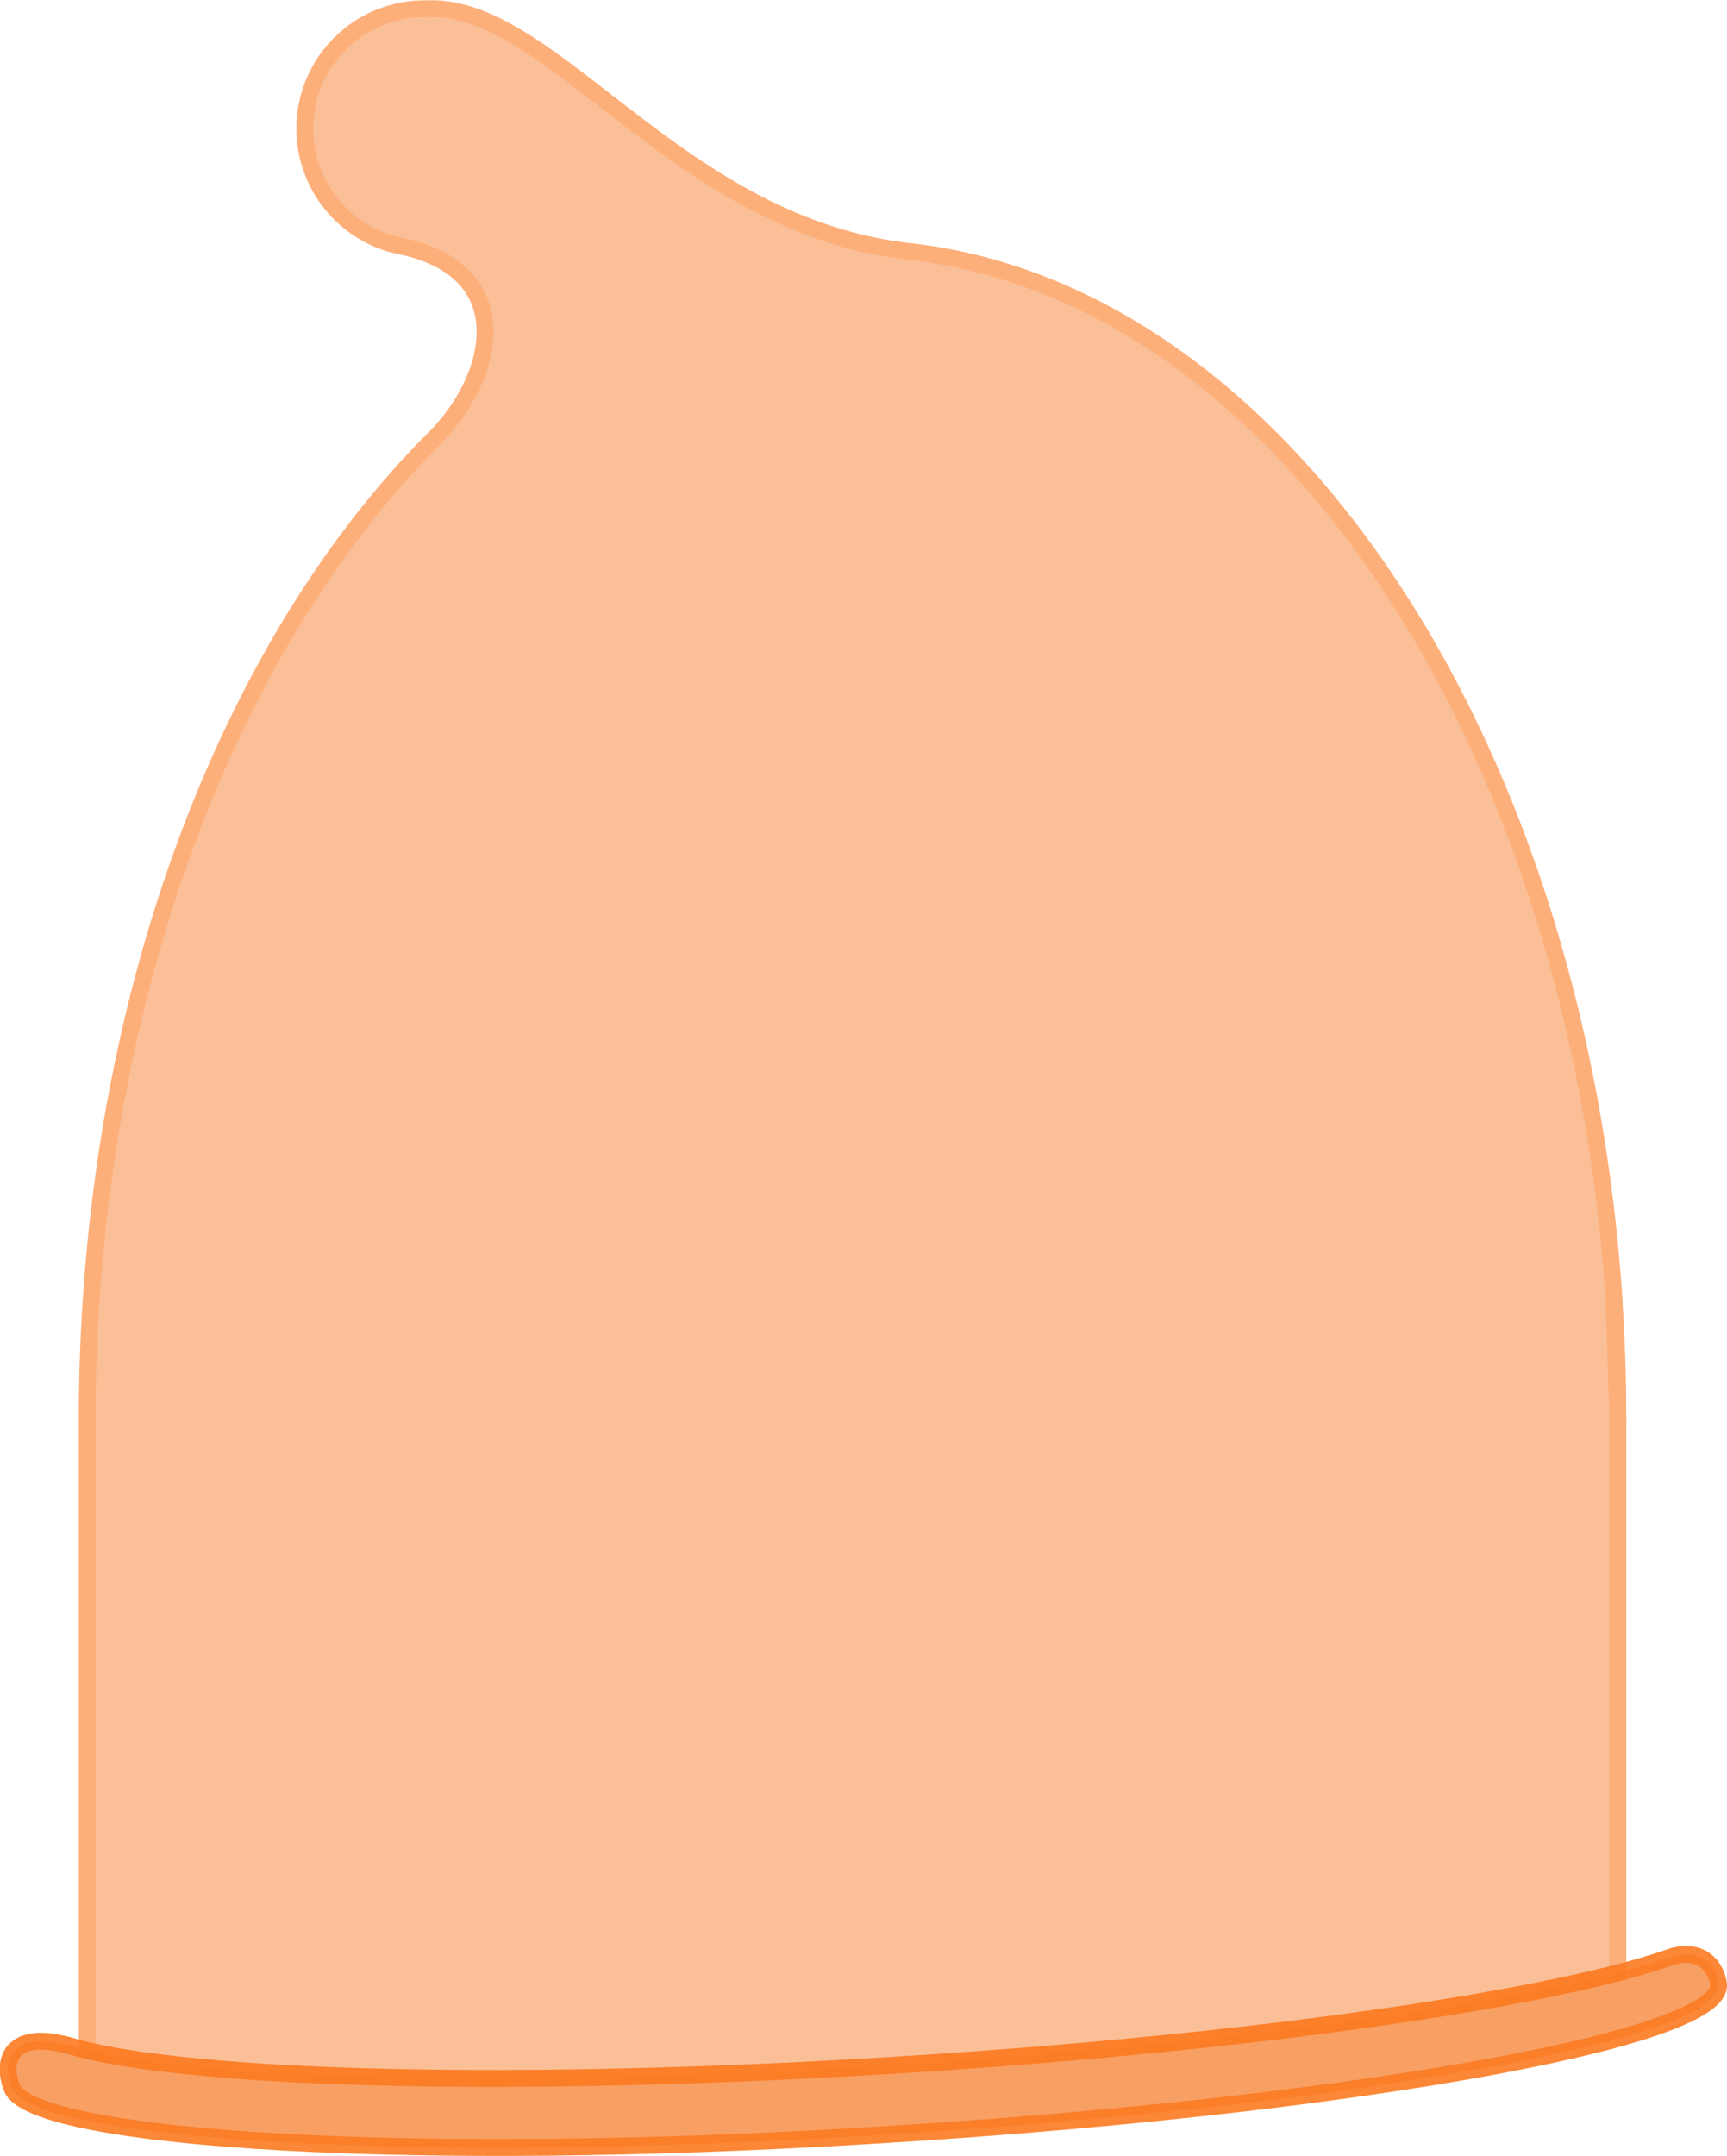 <svg id="Ebene_3" data-name="Ebene 3" xmlns="http://www.w3.org/2000/svg" viewBox="0 0 307.65 383.86"><defs><style>.cls-1{opacity:0.6;}.cls-2,.cls-3{fill:#f79552;stroke:#fc7a22;stroke-miterlimit:10;stroke-width:3px;}.cls-3{opacity:0.9;}</style></defs><title>Kondom Orange</title><g class="cls-1"><path class="cls-2" d="M442,345.53q0-10.9-.72-21.53" transform="translate(-153.79 -92.83)"/><line class="cls-2" x1="15.54" y1="365.07" x2="15.54" y2="365.06"/><path class="cls-2" d="M442,345.53v98.58c-4.45,1.14-9.53,2.27-15.16,3.38-27.64,5.44-68.71,10.31-114.68,13.11-43.78,2.67-83.38,2.92-111.31,1.18-13.51-.84-24.3-2.16-31.52-3.89V345.53q0-10.91.72-21.53c4.29-64,27.47-119.36,60.89-152.9a0,0,0,0,0,0,0c10.88-10.58,15.72-29.91-5.78-34.48h0l-.1,0c-.45-.12-.91-.24-1.39-.34h0a21.34,21.34,0,0,1,5.73-41.89c.25,0,.51,0,.76,0h0c22.2-.68,44.07,38.15,85,43.14,66.21,7,119.43,86.2,126.15,186.51Z" transform="translate(-153.79 -92.83)"/><path class="cls-2" d="M230.94,171.1l-.09.14" transform="translate(-153.79 -92.83)"/></g><path class="cls-3" d="M459.93,446.19c.26,4.25-12.53,9-34,13.31C398.26,465.11,356.24,470.18,309,473c-40.81,2.49-77.19,2.69-104.25,1.21-28.6-1.55-46.79-5-48.79-9.56-2-5-.32-10.82,11-7.41q1.08.32,2.31.6c7.22,1.73,18,3,31.52,3.89,27.93,1.74,67.53,1.49,111.31-1.18,46-2.8,87-7.67,114.68-13.11,5.63-1.11,10.71-2.24,15.16-3.38,3.82-1,7.18-2,10-3C458,439.56,459.81,444.27,459.93,446.19Z" transform="translate(-153.79 -92.83)"/></svg>